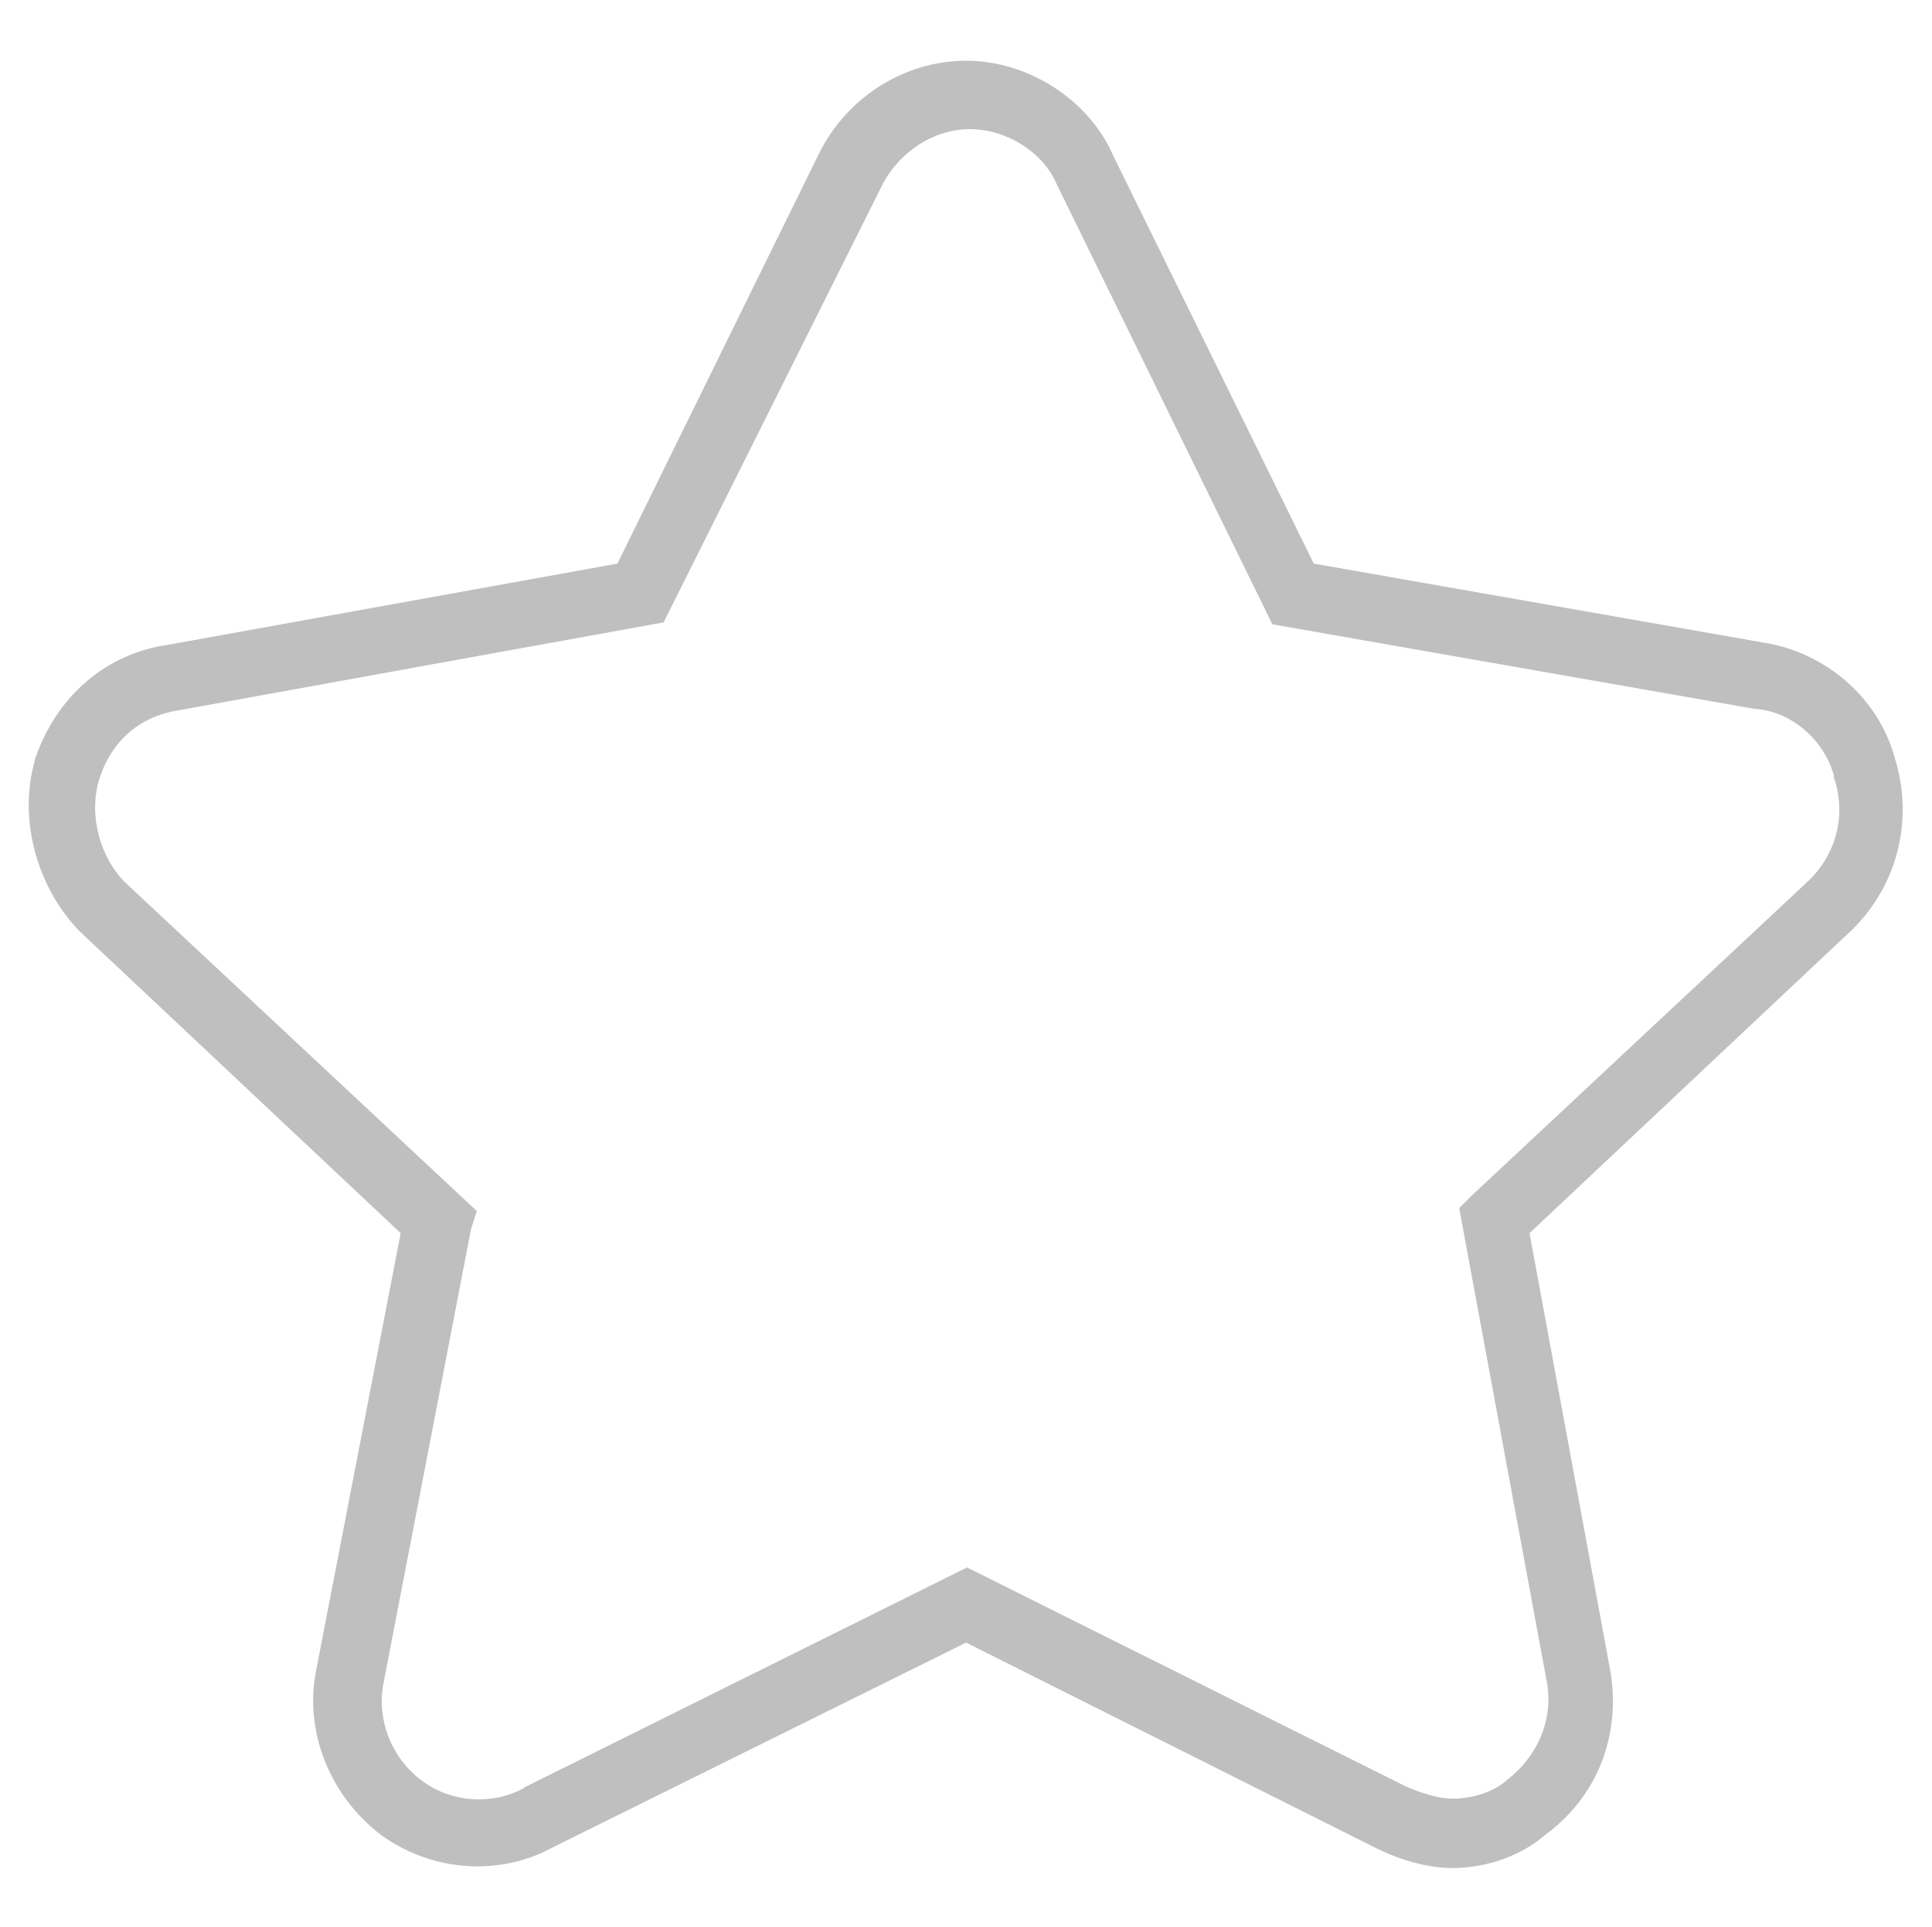 <?xml version="1.0" standalone="no"?><!DOCTYPE svg PUBLIC "-//W3C//DTD SVG 1.1//EN" "http://www.w3.org/Graphics/SVG/1.1/DTD/svg11.dtd"><svg class="icon" width="128px" height="127.63px" viewBox="0 0 1027 1024" version="1.1" xmlns="http://www.w3.org/2000/svg"><path fill="#bfbfbf" d="M1007.104 402.432c-8.704-31.744-36.864-55.808-69.632-60.928L698.368 299.52 591.872 82.944c-12.8-29.696-45.056-50.688-78.336-50.688-32.768 0-63.488 19.456-78.336 49.664l-107.008 217.6-238.08 43.008c-33.792 4.608-60.416 27.648-71.68 61.44v0.512c-8.704 30.72 1.024 67.072 24.064 90.624L212.992 655.36l-45.056 232.96c-6.144 31.744 7.168 66.048 34.816 87.04 27.136 19.456 62.976 22.016 91.648 6.144L513.536 872.96l217.6 109.056c10.24 5.12 25.6 10.752 40.96 10.752 18.432 0 36.864-6.656 49.664-17.92 27.136-19.968 39.936-52.224 34.304-86.528l-43.008-232.96 172.032-161.792c24.064-24.064 32.256-58.88 22.016-91.136z m-224.768 232.96l-6.656 6.656 46.592 251.904c3.584 19.456-4.608 39.424-21.504 52.224l-0.512 0.512c-6.656 5.632-17.408 9.216-28.16 9.216-6.656 0-15.872-2.56-25.088-6.656l-232.96-116.224L279.04 949.76l-0.512 0.512c-16.896 9.216-38.4 7.68-53.76-3.584-16.384-11.776-24.576-32.256-20.992-51.712l46.592-241.664 3.072-9.728L66.56 468.992c-13.824-13.824-19.456-36.352-13.824-54.784 6.656-20.992 22.016-33.792 43.008-36.864l257.024-46.592L468.992 98.304c9.216-17.92 27.648-29.696 46.592-29.696 19.456 0 38.912 12.288 46.08 29.184l114.688 233.984 257.024 45.056h1.024c18.944 2.048 35.328 16.896 40.448 35.328v1.024c6.656 19.456 1.536 39.936-12.8 54.272L782.336 635.392z"  /></svg>